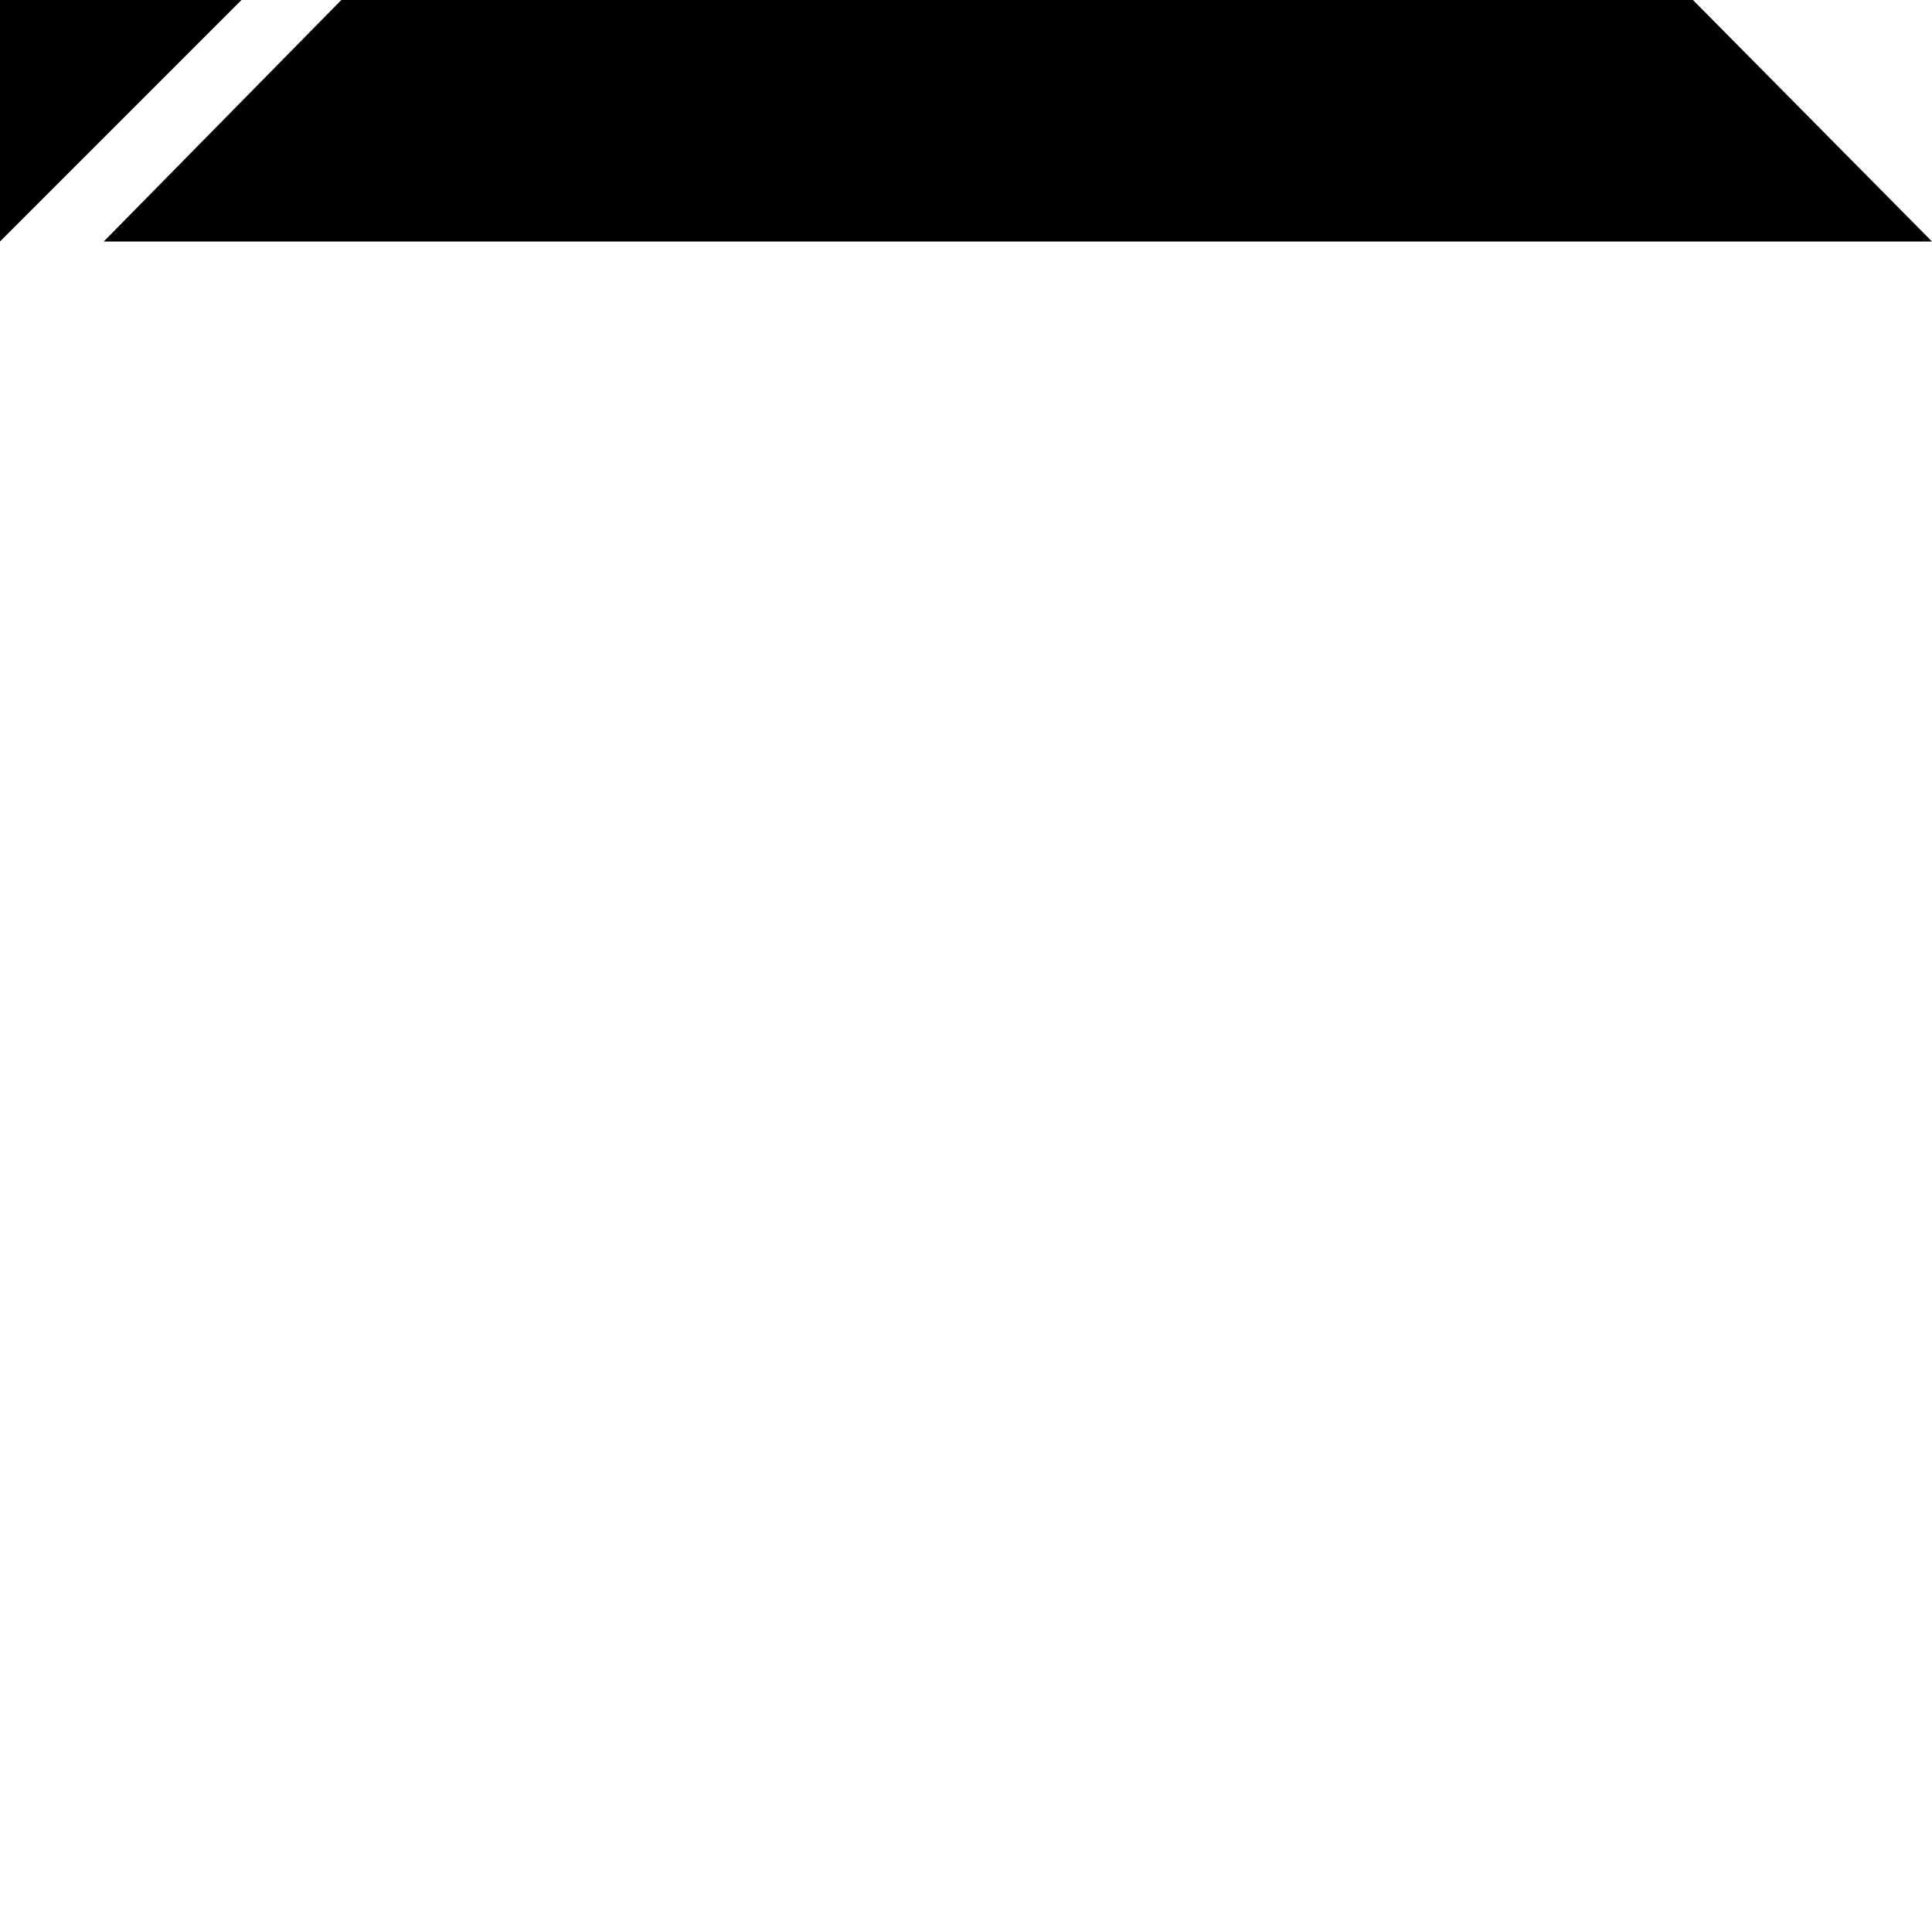 <svg xmlns="http://www.w3.org/2000/svg" version="1.1" icon="this_is_a_hook" viewBox="0 -64 1024 1024" transform="scale(1,-1)">
<title>Kotlin</title>
<path d="M55 -64l483 491l486 -491h-969zM0 960h512l-512 -533v533zM572 960l-572 -597v-427l1024 1024h-452z" />
</svg>
